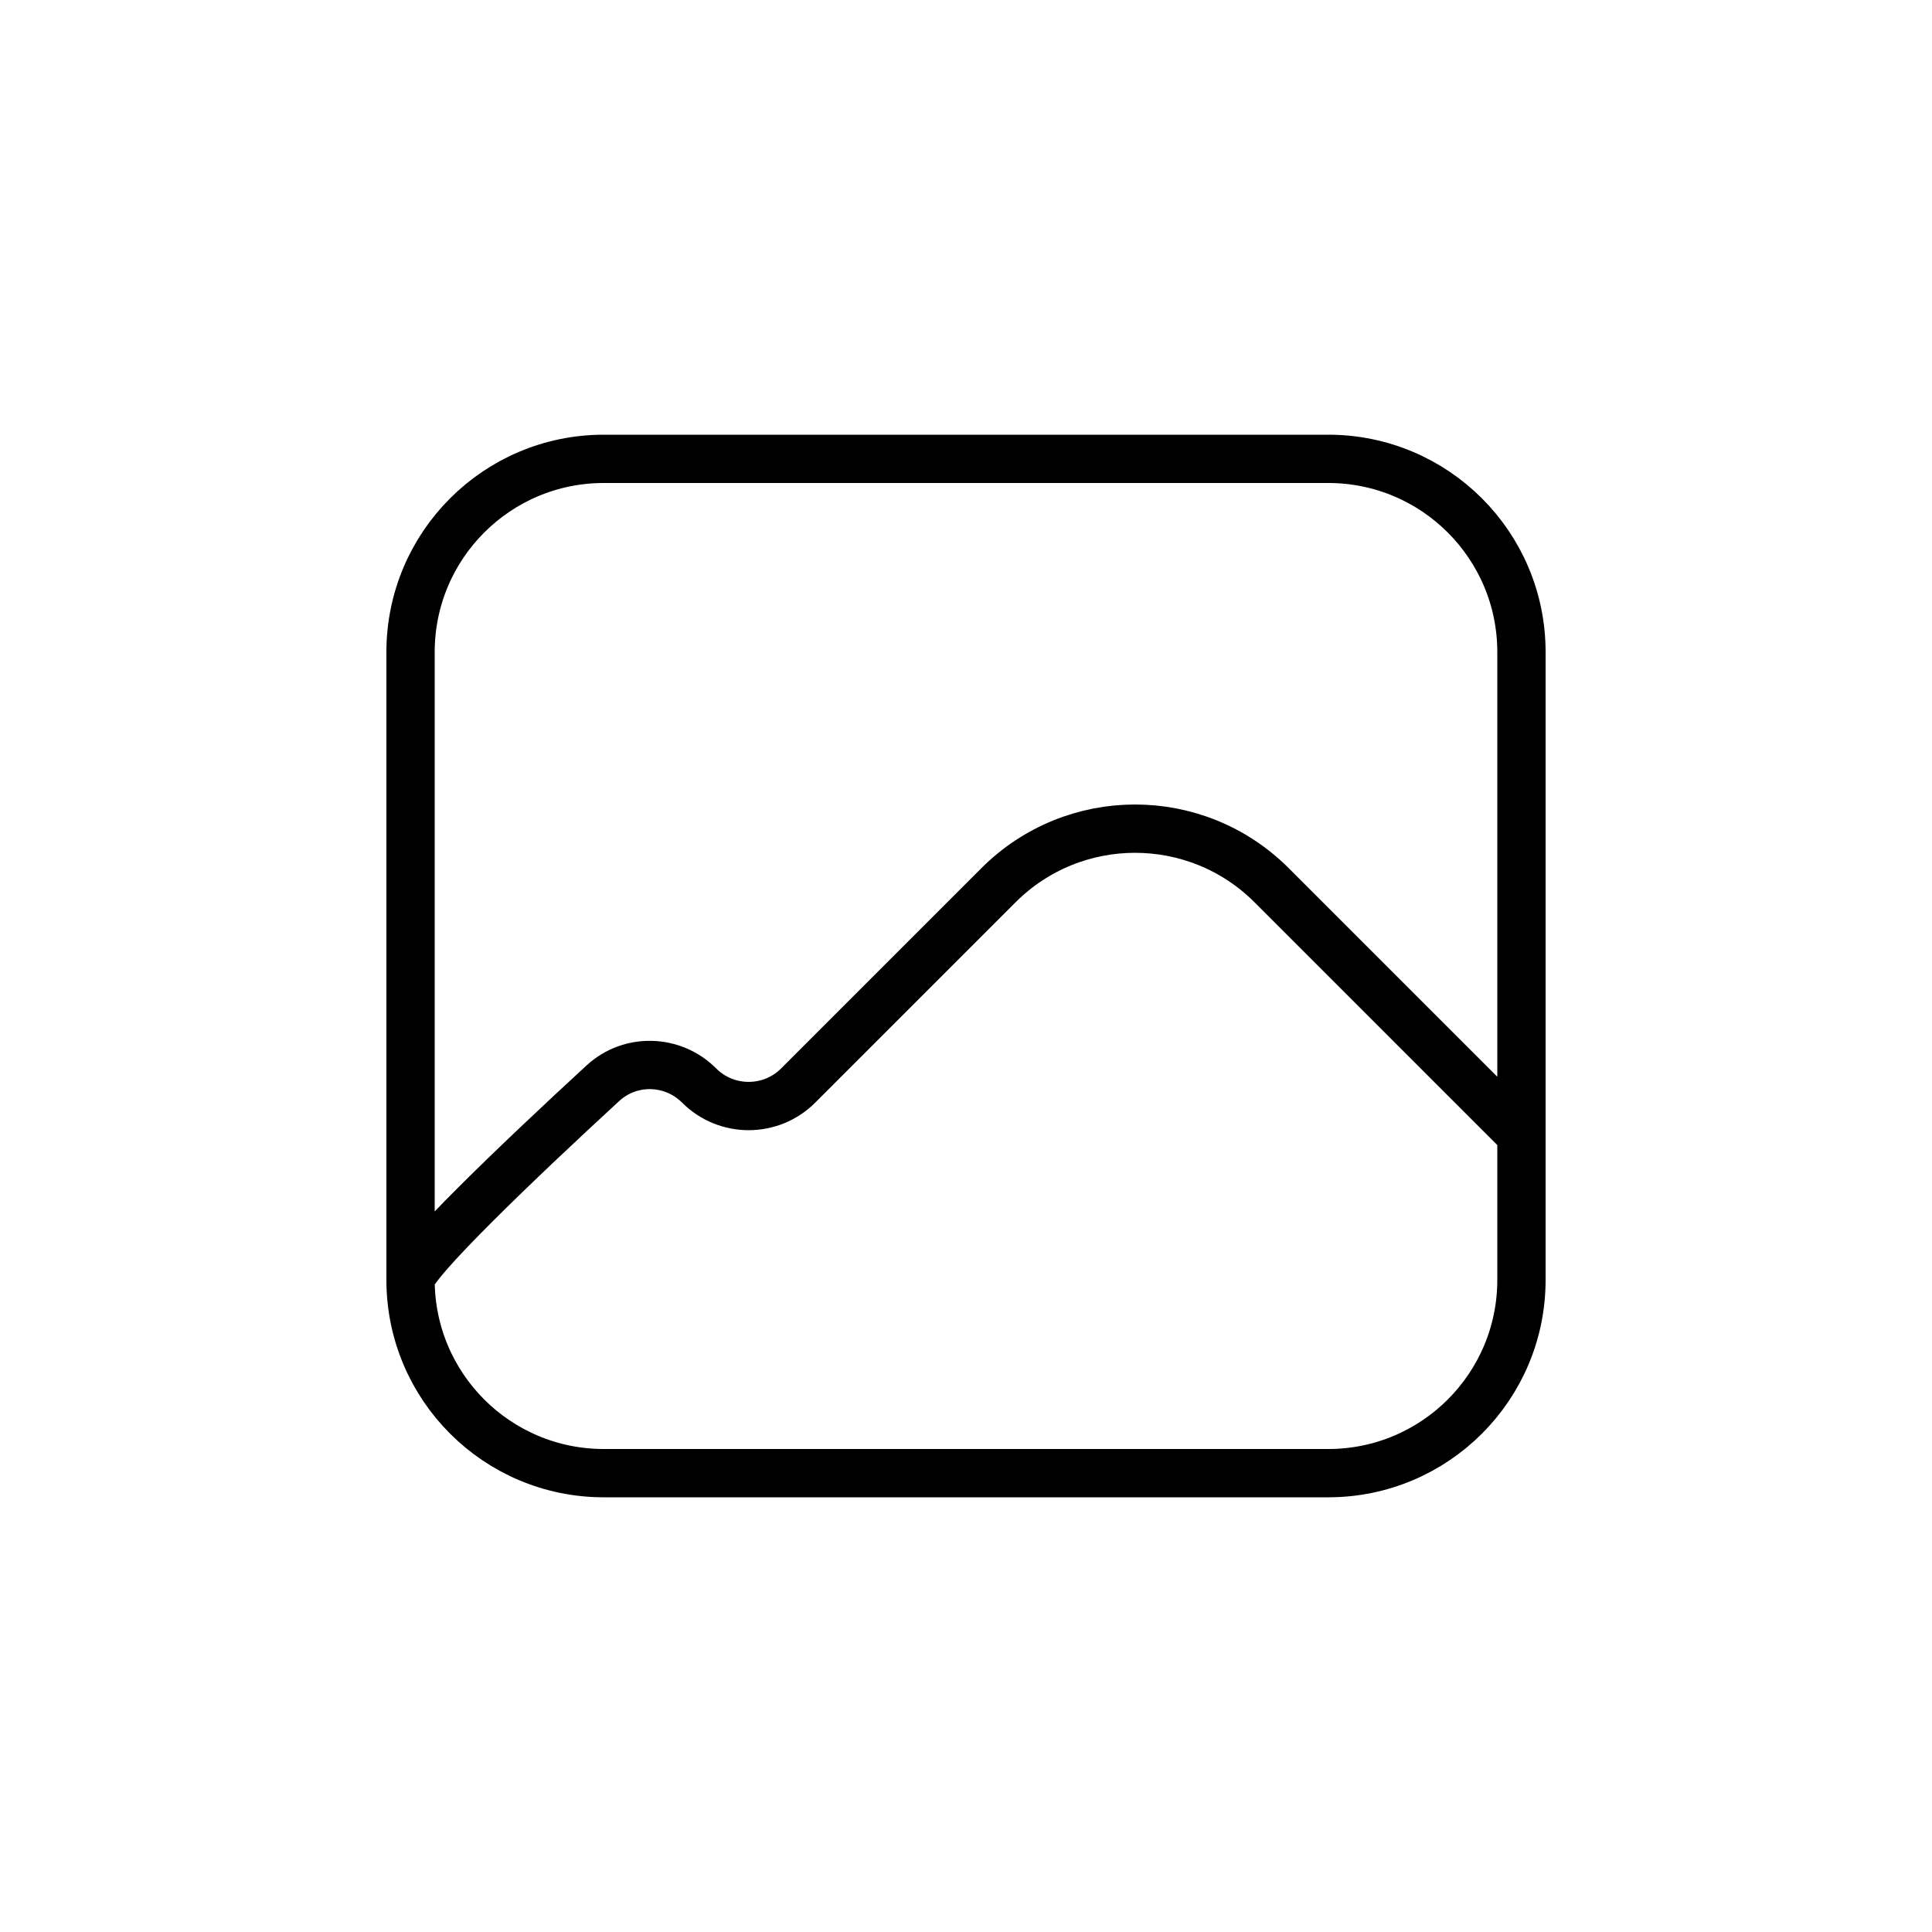 <svg width="40" height="40" viewBox="0 0 40 40" fill="none" xmlns="http://www.w3.org/2000/svg">
<path d="M8.5 26.5V13.5C8.5 11.291 10.291 9.5 12.5 9.5H27.5C29.709 9.5 31.5 11.291 31.5 13.5V23.5M8.5 26.5V26.5C8.5 28.709 10.291 30.5 12.5 30.5H27.5C29.709 30.5 31.5 28.709 31.5 26.5V23.5M8.5 26.5C8.5 26.171 10.755 24.016 12.482 22.427C13.05 21.904 13.928 21.928 14.474 22.474V22.474C15.04 23.041 15.96 23.041 16.526 22.474L20.672 18.328C22.234 16.766 24.766 16.766 26.328 18.328L31.5 23.5" stroke="black"/>
</svg>
